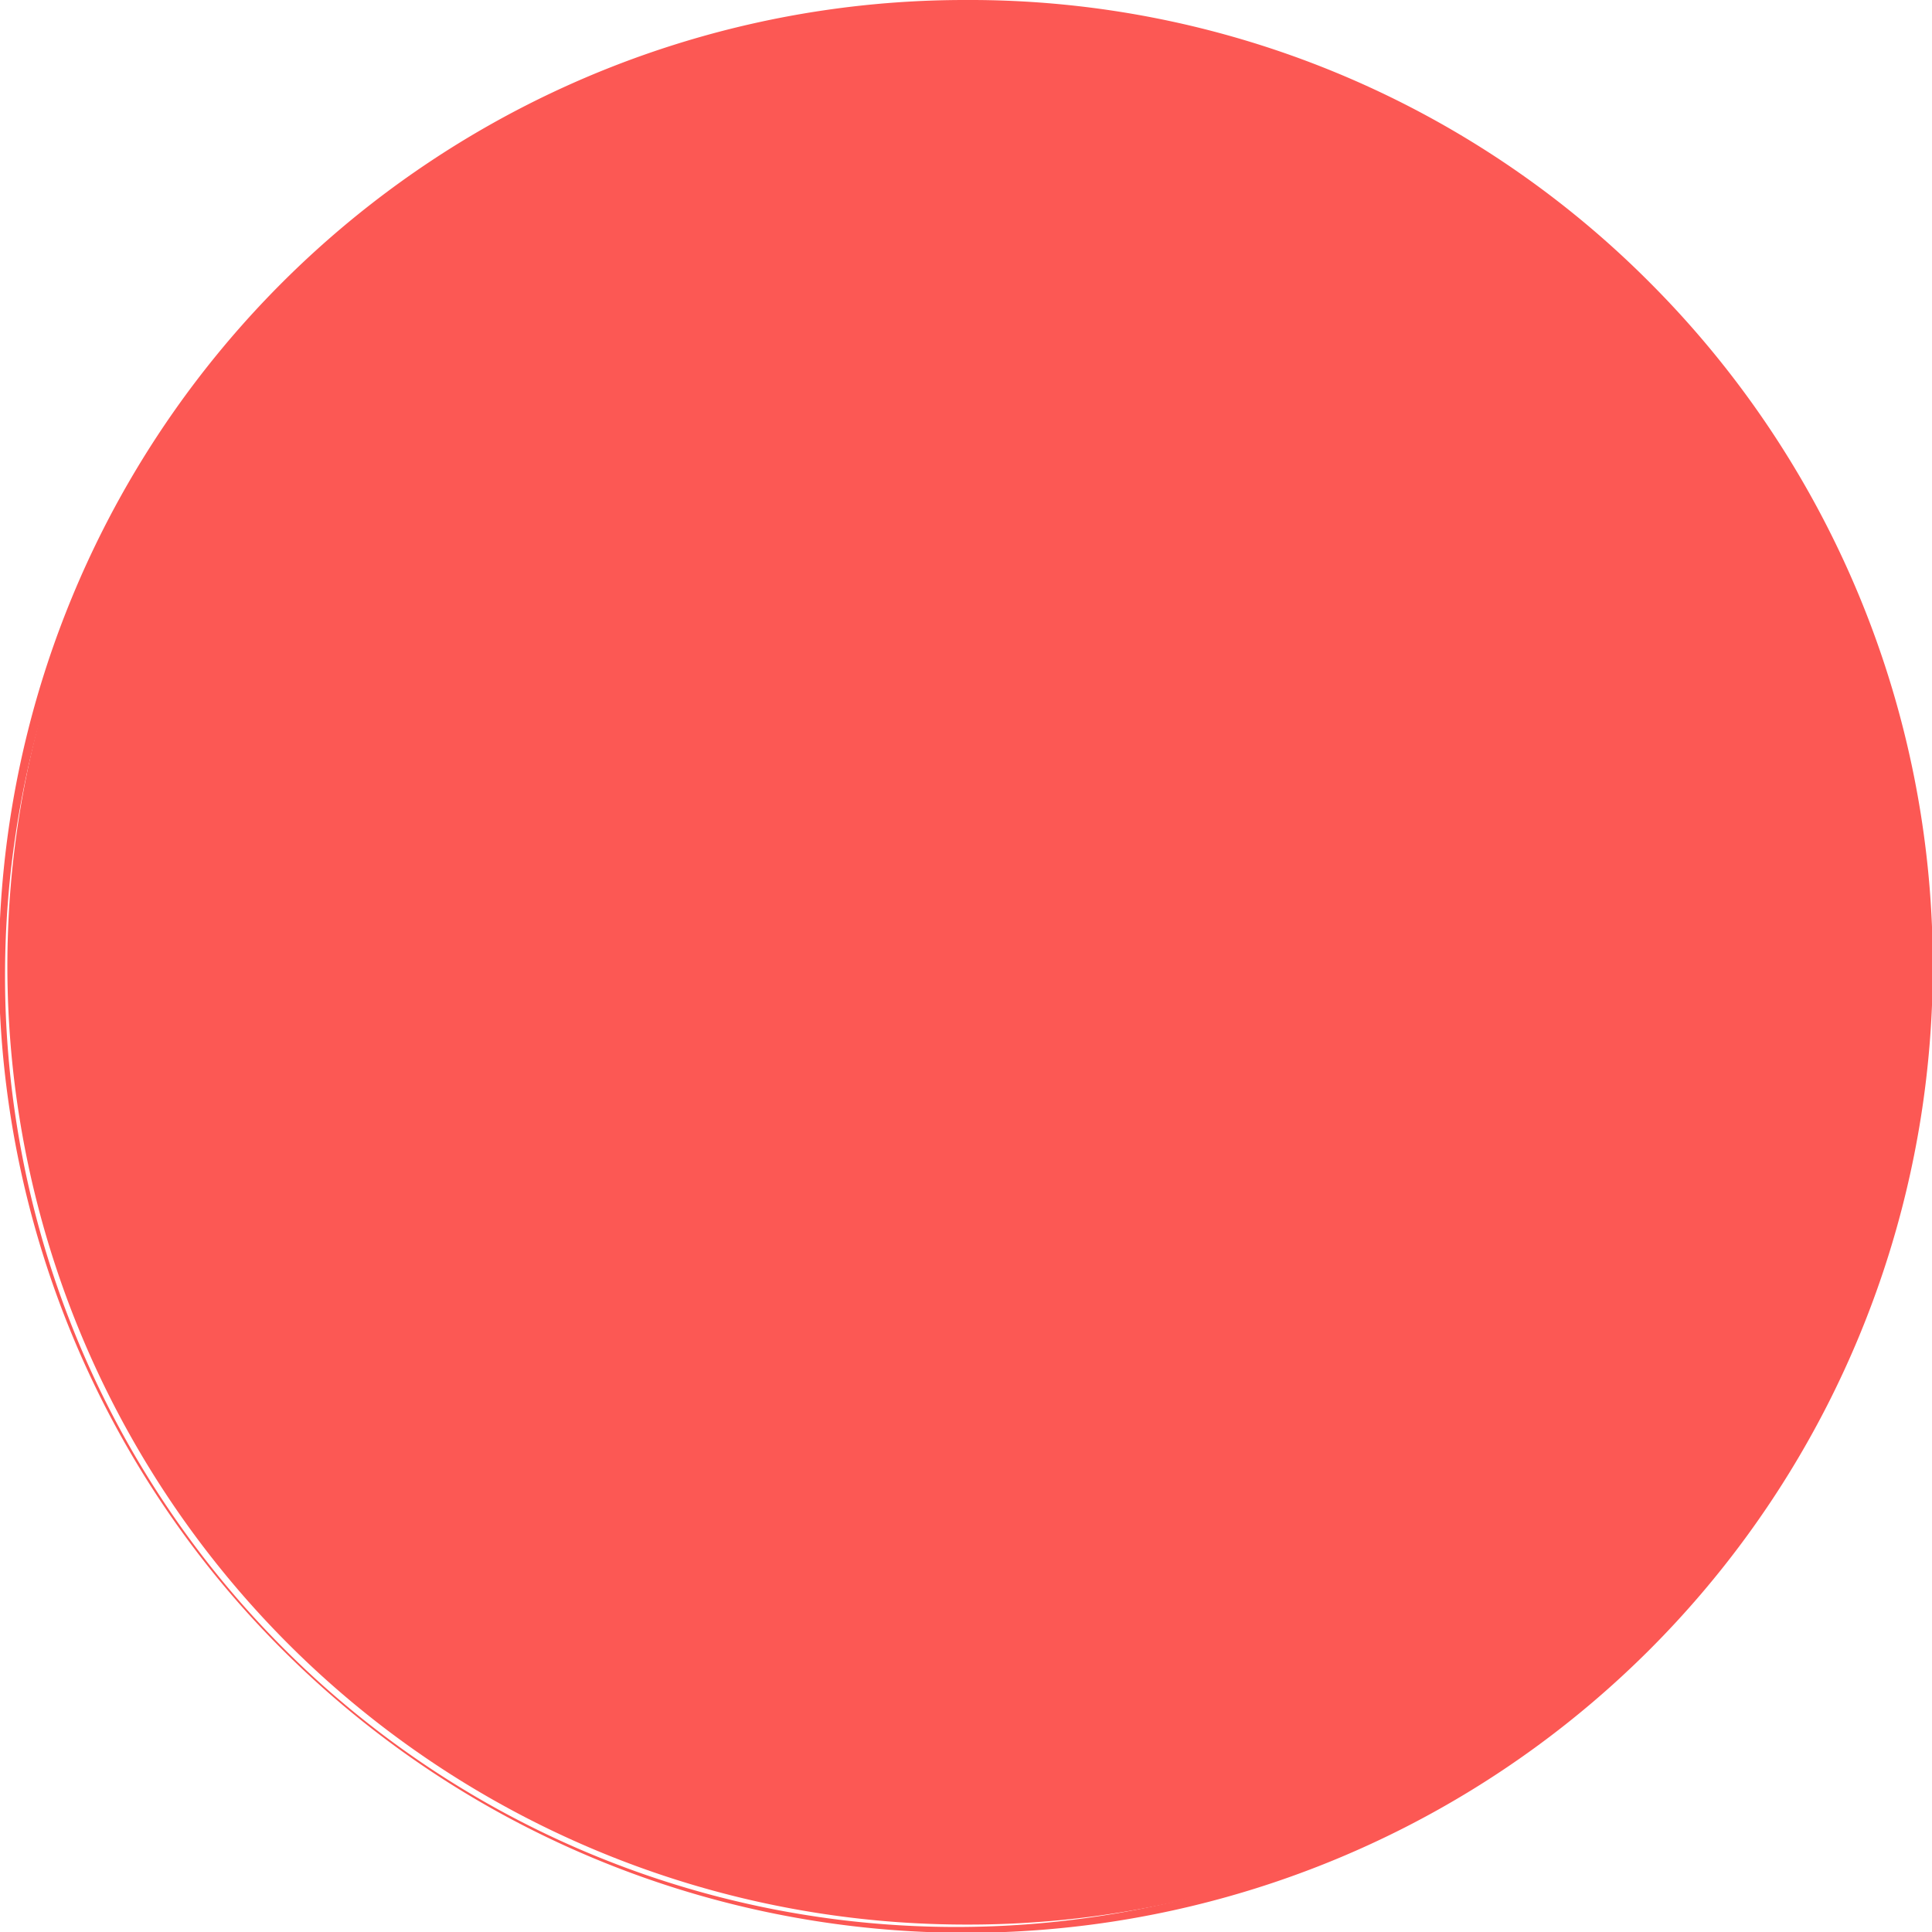 <svg xmlns="http://www.w3.org/2000/svg" viewBox="0 0 130 130"><defs><style>.cls-1{fill:#fc5854;}</style></defs><title>close_default</title><g id="Layer_2" data-name="Layer 2"><g id="Layer_1-2" data-name="Layer 1"><path class="cls-1" d="M65,129.5A64.5,64.5,0,0,1,19.39,19.39a64.5,64.5,0,0,1,91.22,91.22A64.08,64.08,0,0,1,65,129.5Z"/><path class="cls-1" d="M65,1a64,64,0,0,1,45.25,109.25,64,64,0,1,1-90.5-90.5A63.56,63.56,0,0,1,65,1m0-1A65,65,0,0,0,19,111,65,65,0,1,0,111,19,64.55,64.55,0,0,0,65,0Z"/></g></g></svg>